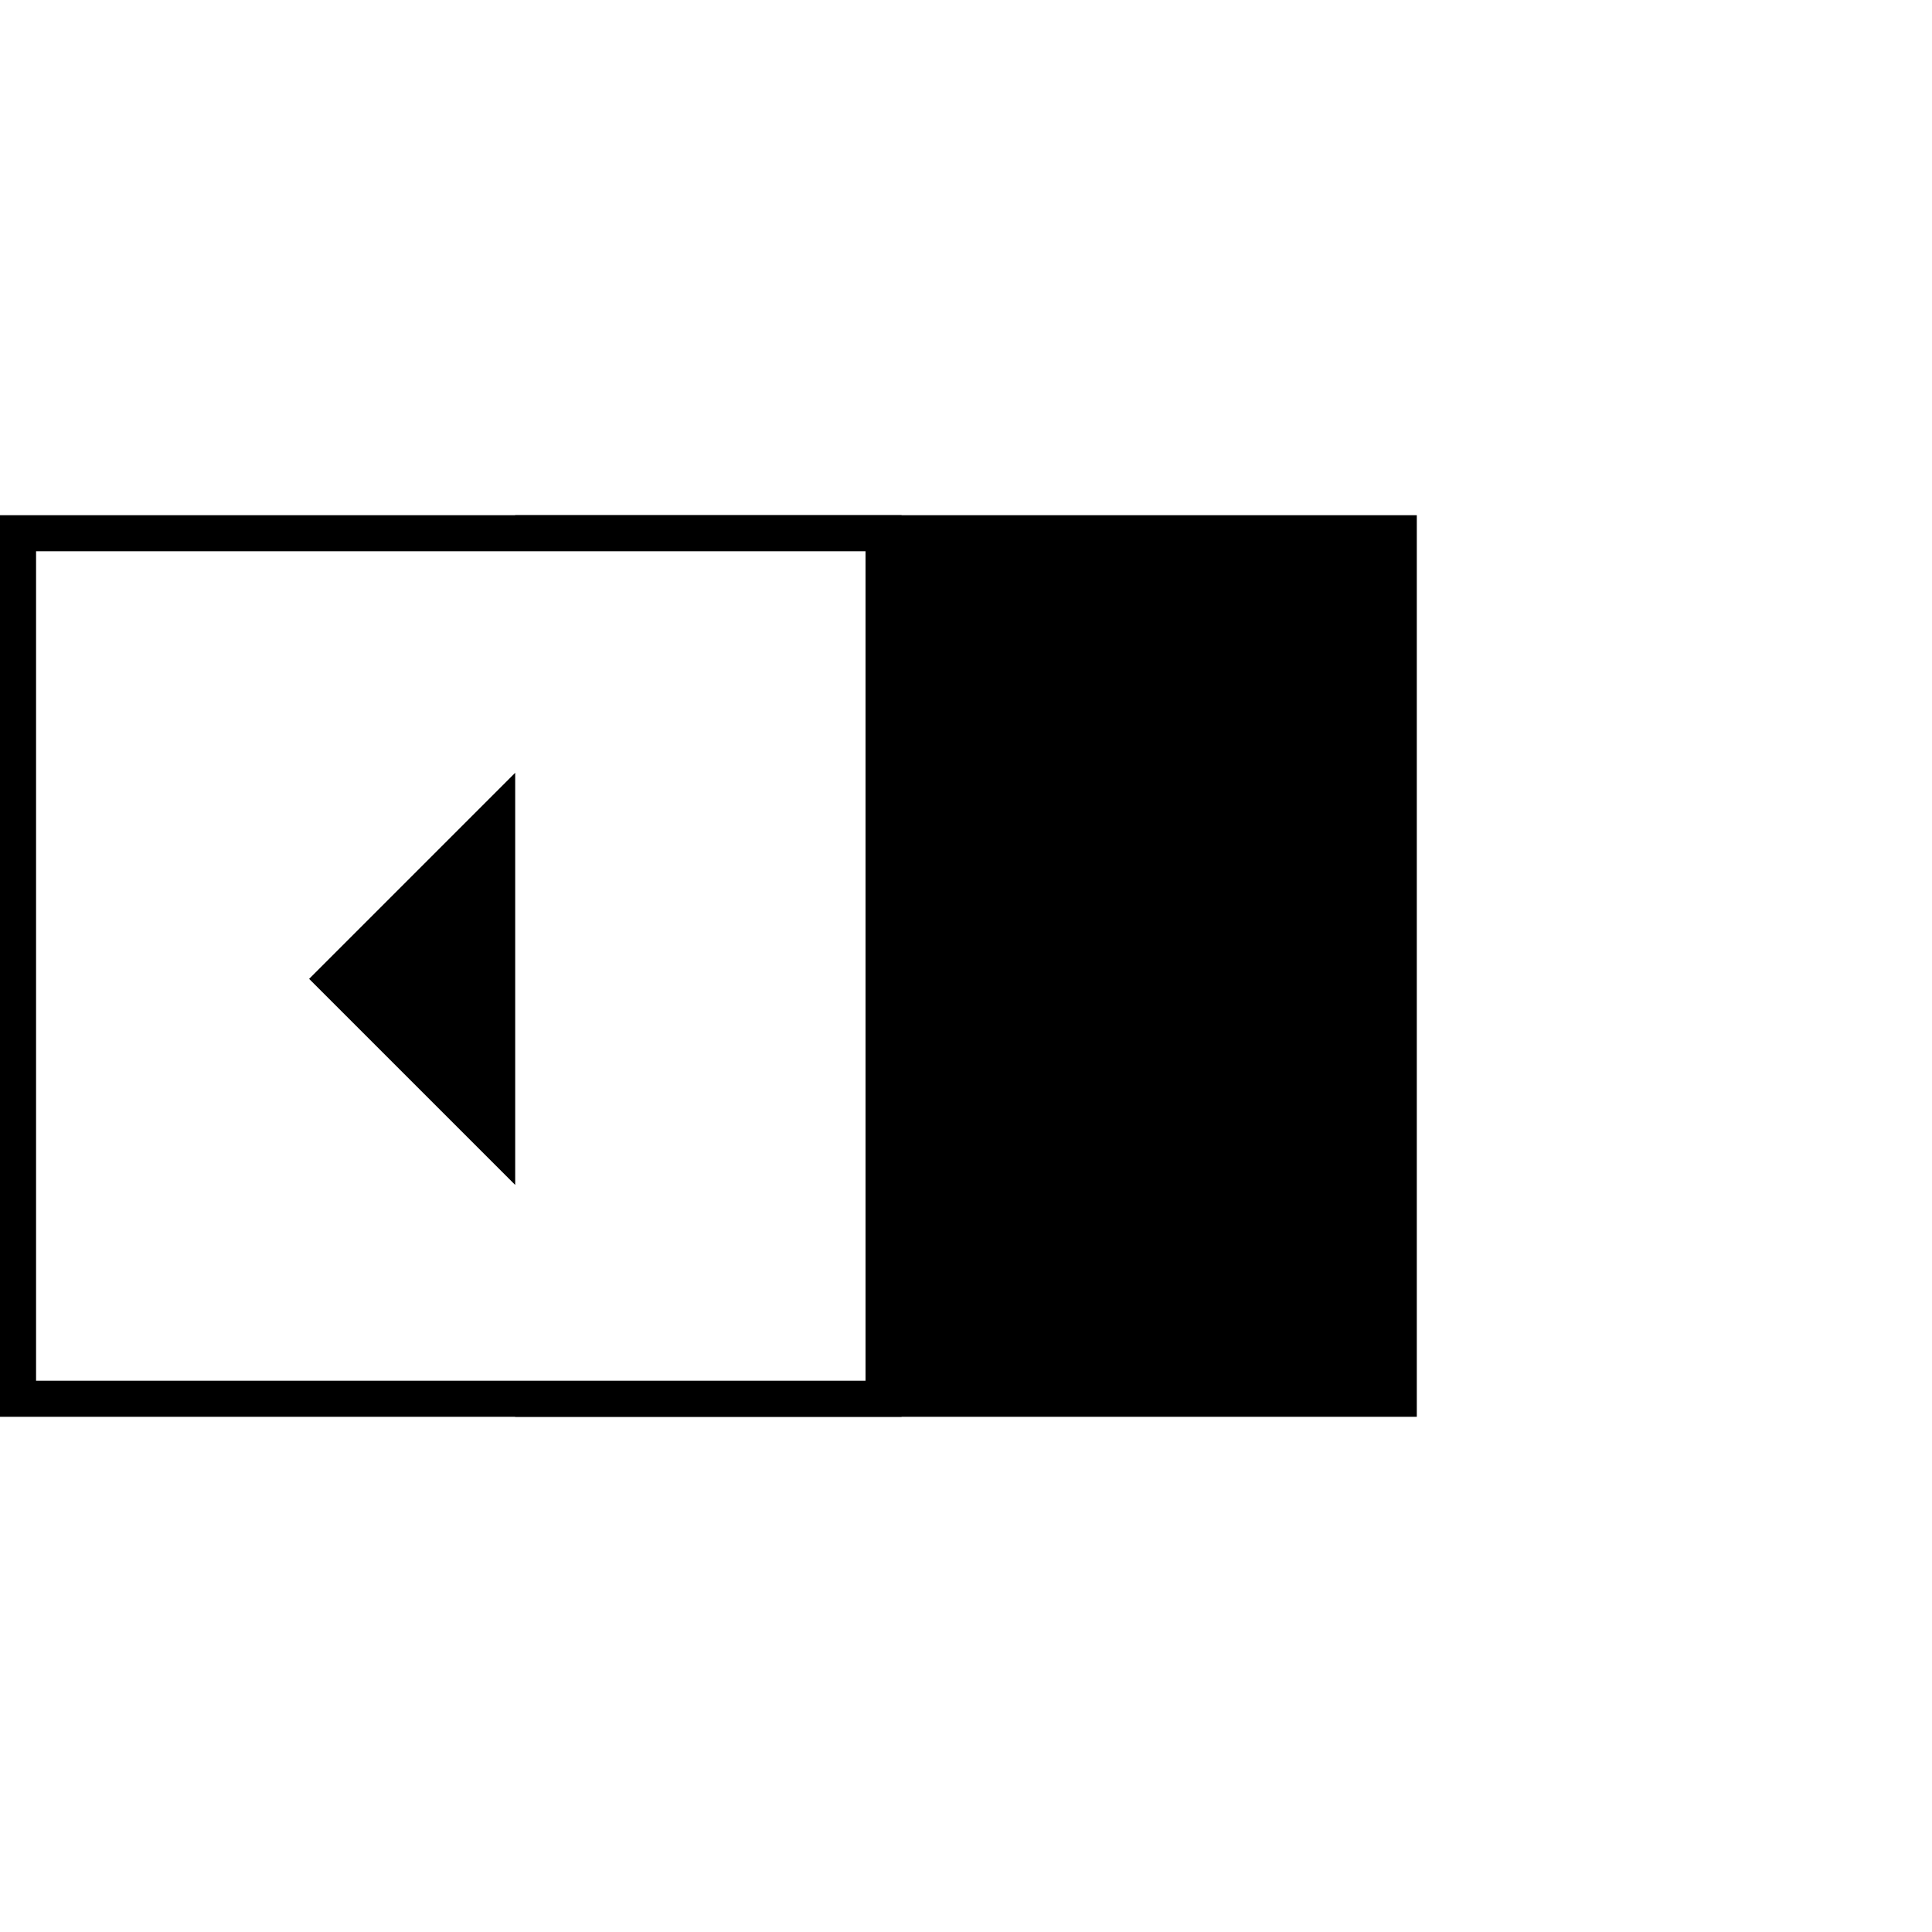 <svg xmlns="http://www.w3.org/2000/svg" xmlns:xlink="http://www.w3.org/1999/xlink" width="45" height="45" viewBox="0 0 45 45">
    <defs>
        <path id="b" d="M0 0h21v21H0z"/>
        <filter id="a" width="328.6%" height="328.6%" x="-57.1%" y="-114.3%" filterUnits="objectBoundingBox">
            <feOffset dx="12" in="SourceAlpha" result="shadowOffsetOuter1"/>
            <feGaussianBlur in="shadowOffsetOuter1" result="shadowBlurOuter1" stdDeviation="6"/>
            <feComposite in="shadowBlurOuter1" in2="SourceAlpha" operator="out" result="shadowBlurOuter1"/>
            <feColorMatrix in="shadowBlurOuter1" values="0 0 0 0 0 0 0 0 0 0 0 0 0 0 0 0 0 0 0.131 0"/>
        </filter>
        <path id="c" d="M12 6v9.6l-4.8-4.8z"/>
    </defs>
    <g fill="none" fill-rule="evenodd" transform="translate(0 12)">
        <use fill="#000" filter="url(#a)" xlink:href="#b"/>
        <path fill="#FFF" stroke="#000" stroke-linejoin="square" stroke-width=".84" d="M.42.42h20.16v20.16H.42z"/>
        <use fill="#000" xlink:href="#c"/>
    </g>
</svg>
